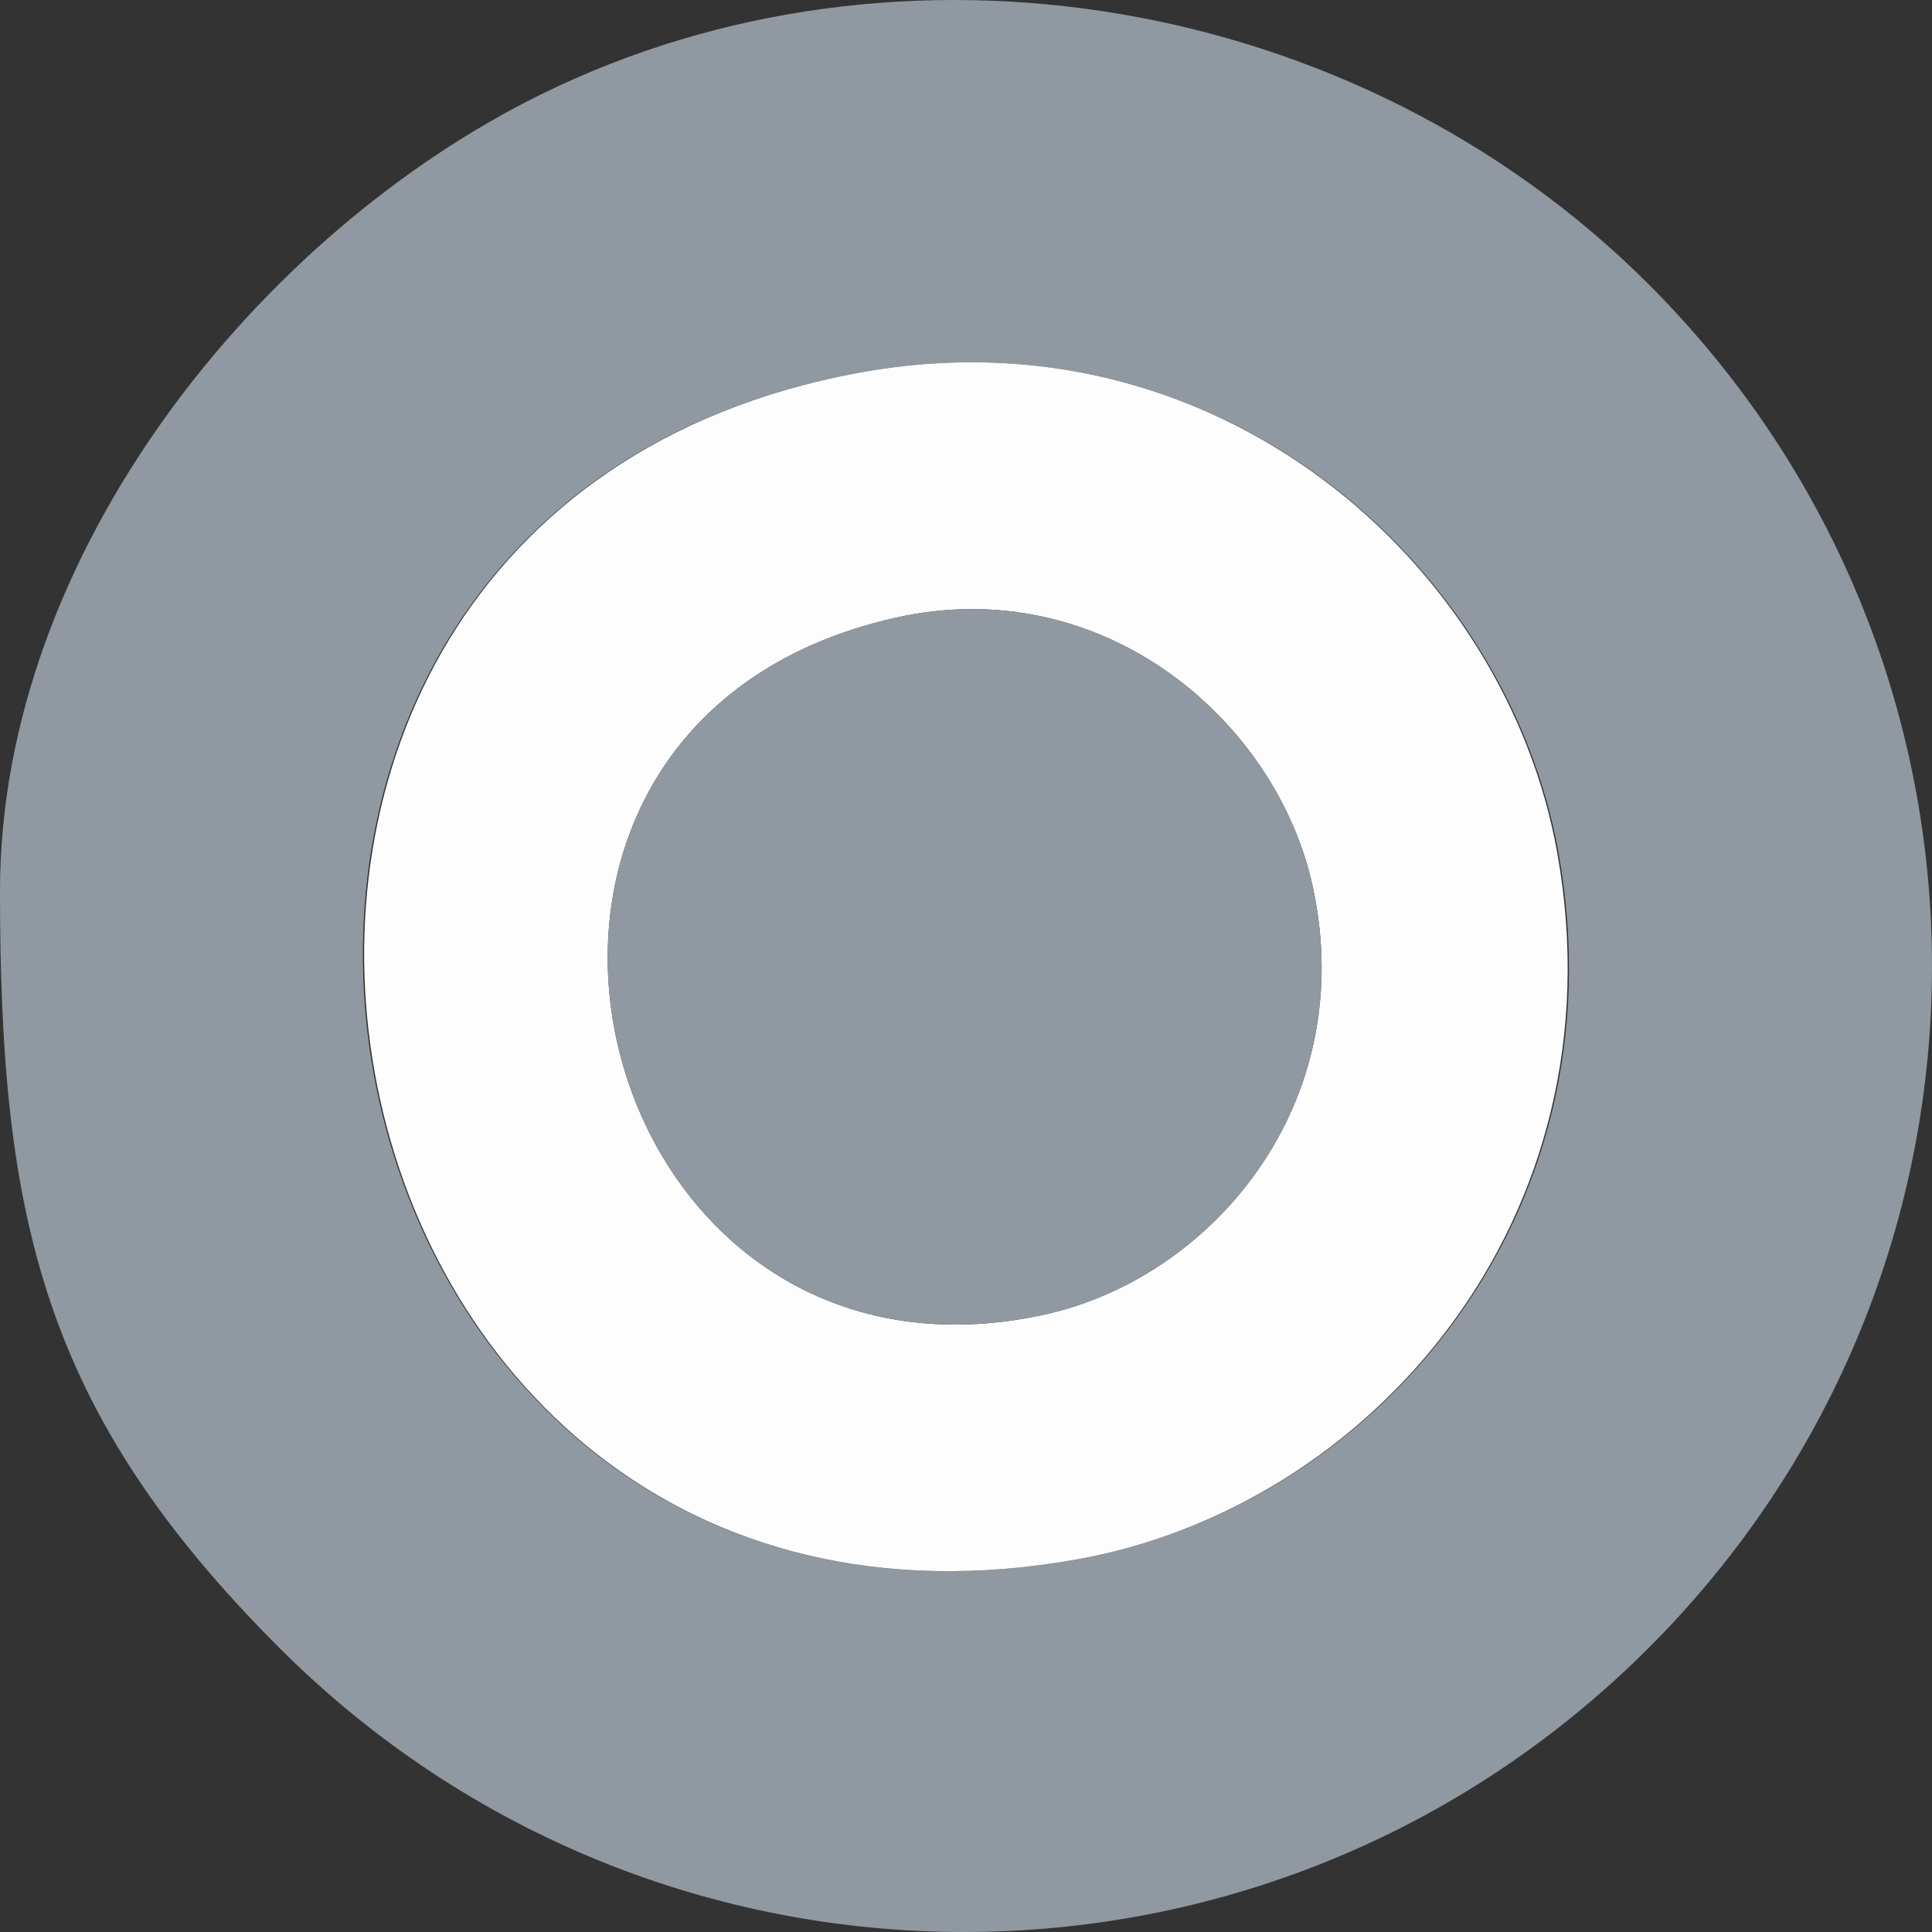 <?xml version="1.0" encoding="UTF-8"?>
<!DOCTYPE svg PUBLIC "-//W3C//DTD SVG 1.1//EN" "http://www.w3.org/Graphics/SVG/1.1/DTD/svg11.dtd">
<!-- Creator: CorelDRAW -->
<svg xmlns="http://www.w3.org/2000/svg" xml:space="preserve" width="1080px" height="1080px" version="1.1" style="shape-rendering:geometricPrecision; text-rendering:geometricPrecision; image-rendering:optimizeQuality; fill-rule:evenodd; clip-rule:evenodd"
viewBox="0 0 1080 1080"
 xmlns:xlink="http://www.w3.org/1999/xlink"
 xmlns:xodm="http://www.corel.com/coreldraw/odm/2003">
 <rect x="0" y="0" width="1080" height="1080" fill="#333333" stroke="none"/>
 <defs>
  <style type="text/css">
   <![CDATA[
    .fil0 {fill:#9099A1}
    .fil1 {fill:#FDFDFE}
   ]]>
  </style>
 </defs>
 <g id="Capa_x0020_1">
  <g id="Normal">
   <path class="fil0" d="M479.23 208.49c200.68,-37.28 363.07,105.95 392.07,268.63 36.38,204.06 -104.5,365.37 -269.33,394.63 -444.83,78.96 -562.45,-581.59 -122.74,-663.26zm-479.23 289.55c0,182.31 23.45,290.7 156.56,423.53 211.7,211.24 552.98,211.24 764.67,0 211.69,-211.24 211.69,-551.78 0,-763.03 -162.79,-162.44 -418.38,-204.19 -618.3,-106.02 -157.37,77.27 -302.93,256.18 -302.93,445.52z"/>
   <path class="fil1" d="M500.3 345.39c116.28,-26.28 213.49,57.56 233.56,150.37 26.27,121.46 -56.41,218.87 -150.66,239.26 -256.33,55.45 -350.66,-329.12 -82.9,-389.63zm-20.94 -136.9c-438.77,81.67 -321.41,742.22 122.48,663.26 164.48,-29.26 305.05,-190.57 268.75,-394.63 -28.93,-162.68 -190.98,-305.91 -391.23,-268.63z"/>
   <path class="fil0" d="M500.3 345.39c-267.76,60.51 -173.43,445.08 82.9,389.63 94.25,-20.39 176.93,-117.8 150.66,-239.26 -20.07,-92.81 -117.28,-176.65 -233.56,-150.37z"/>
  </g>
 </g>
</svg>
